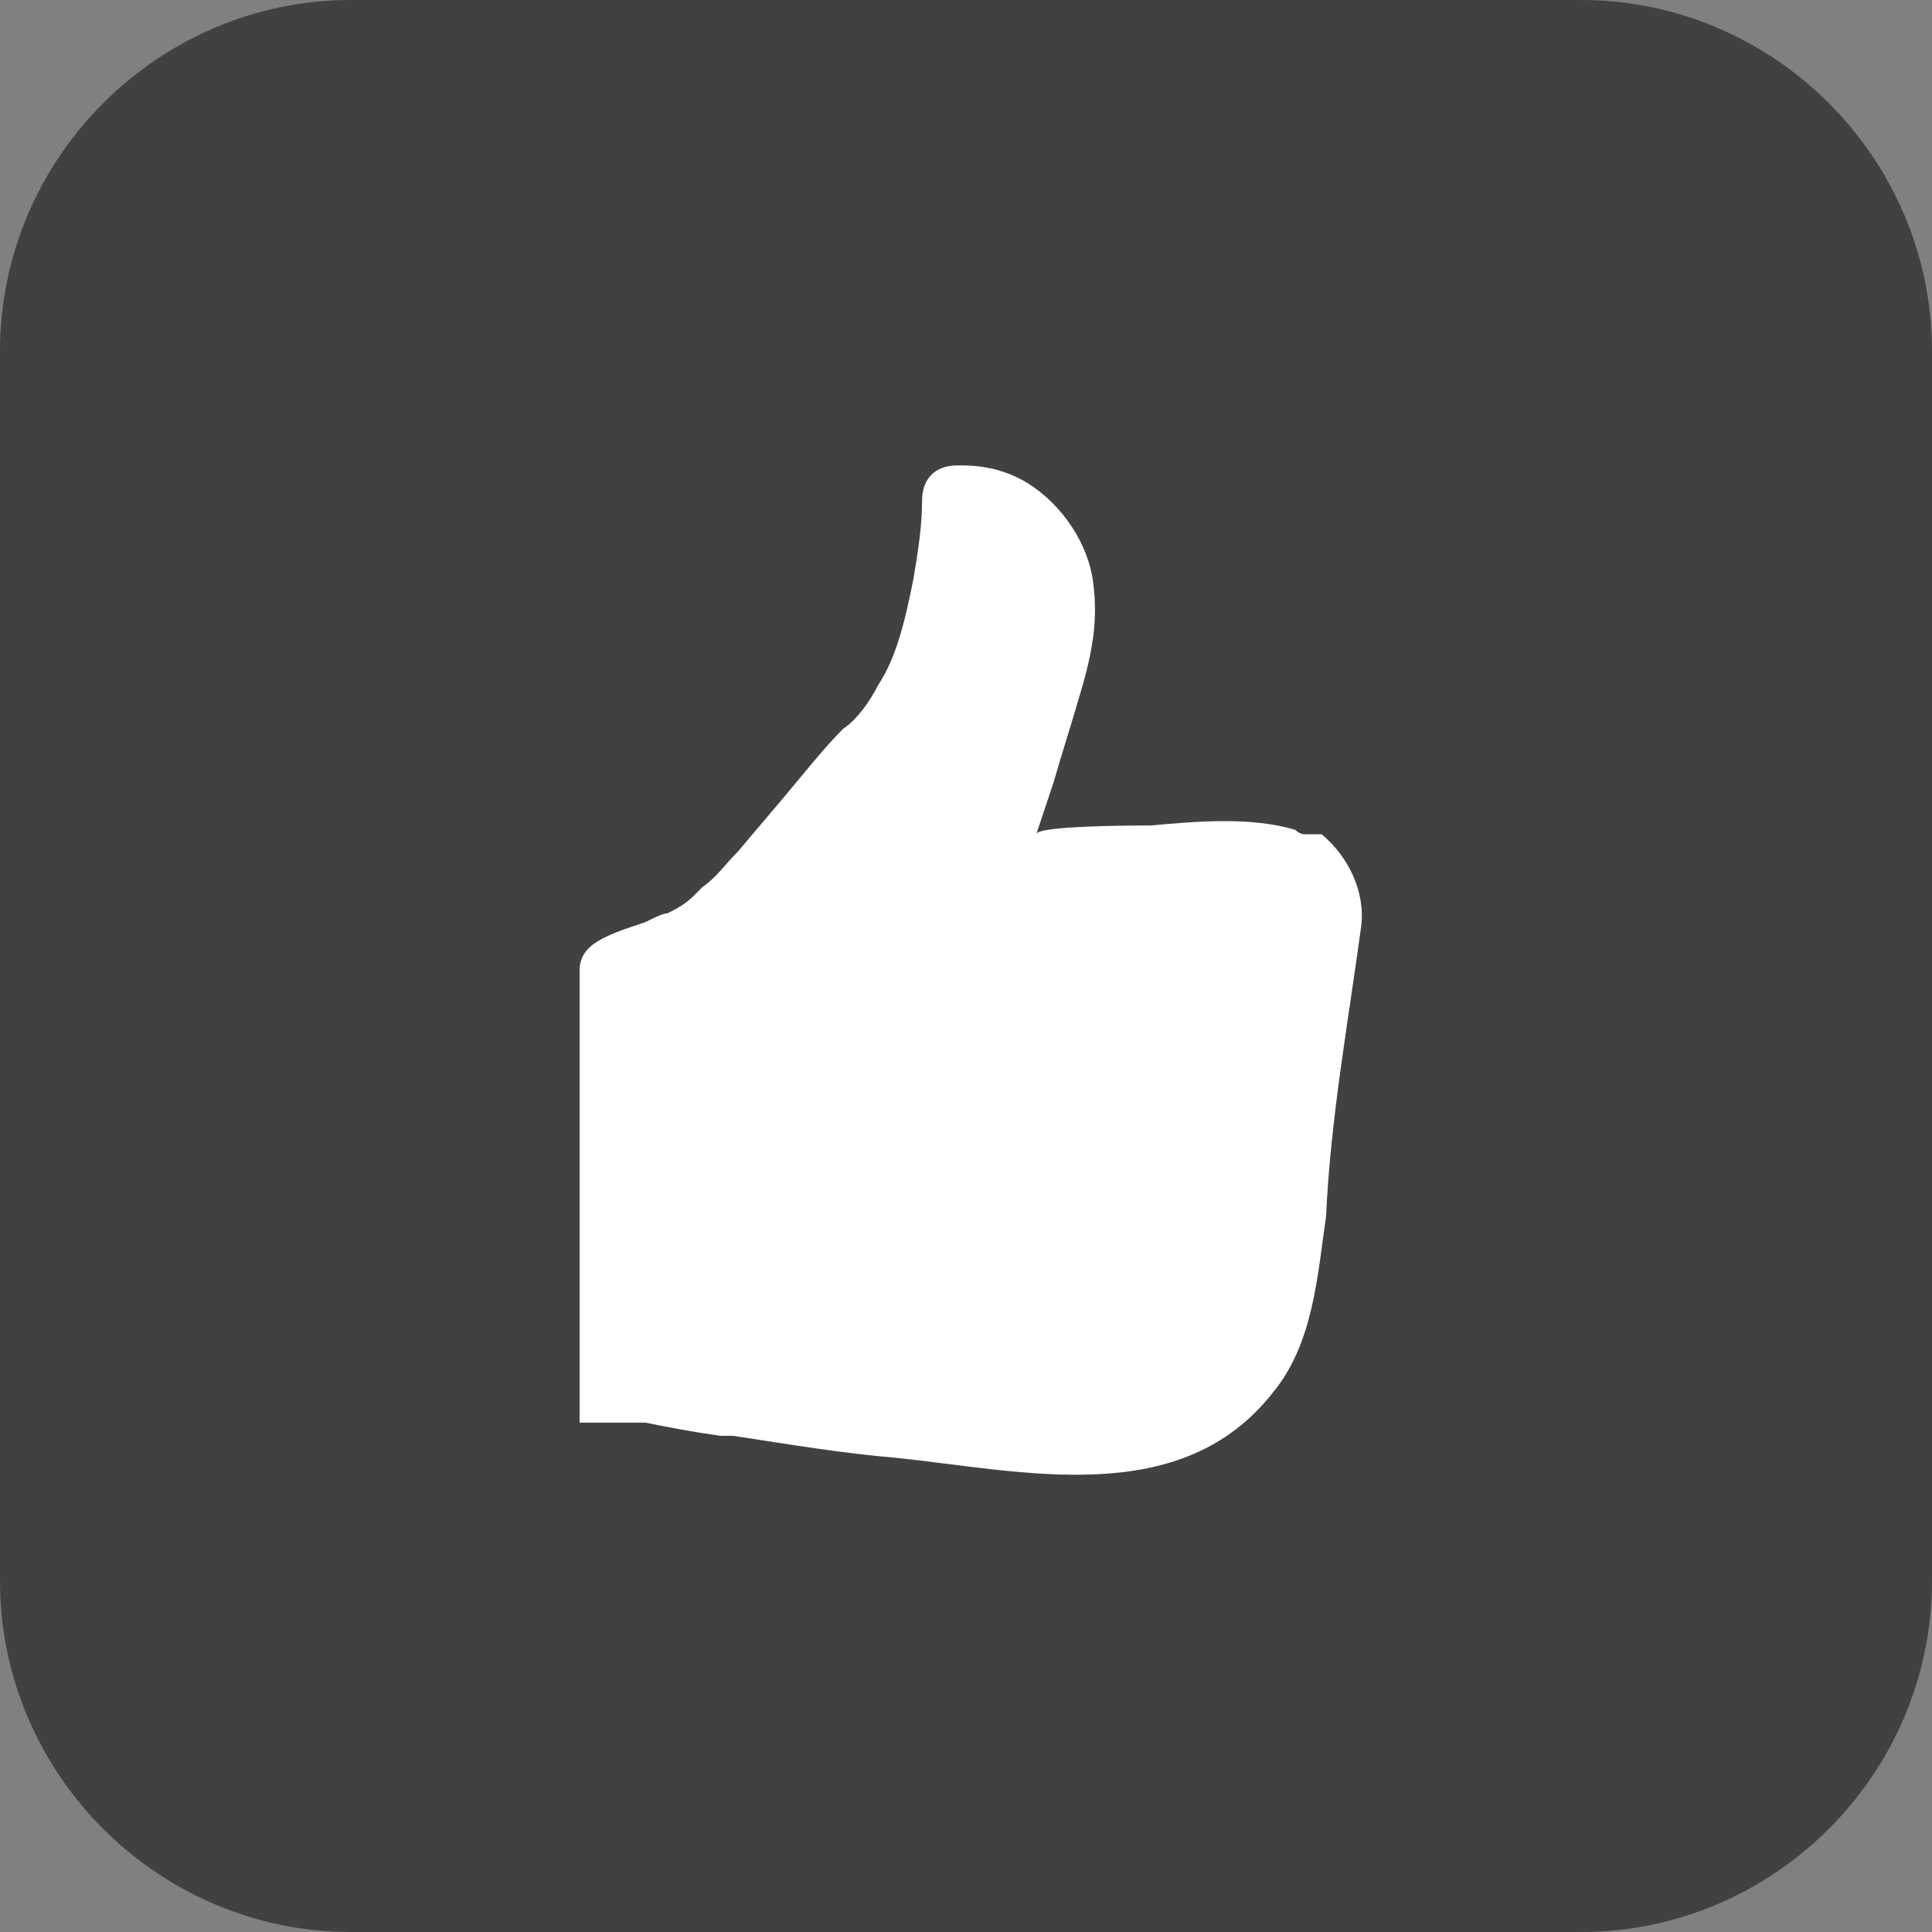 <?xml version="1.0" encoding="utf-8"?>
<!-- Generator: Adobe Illustrator 23.0.5, SVG Export Plug-In . SVG Version: 6.00 Build 0)  -->
<svg version="1.1" id="Слой_1" xmlns="http://www.w3.org/2000/svg" xmlns:xlink="http://www.w3.org/1999/xlink" x="0px" y="0px"
	 viewBox="0 0 44 44" style="enable-background:new 0 0 44 44;" xml:space="preserve">
<rect x="0" y="0" width="44" height="44" fill="#808080" stroke="none"/>
<style type="text/css">
	.st0{fill:#060606;fill-opacity:0.3;}
	.st1{fill:#FFFFFF;}
</style>
<path class="st0" d="M8,0h28c4.4,0,8,3.6,8,8v28c0,4.4-3.6,8-8,8H8c-4.4,0-8-3.6-8-8V8C0,3.6,3.6,0,8,0z"/>
<path class="st0" d="M8,0h28c4.4,0,8,3.6,8,8v28c0,4.4-3.6,8-8,8H8c-4.4,0-8-3.6-8-8V8C0,3.6,3.6,0,8,0z"/>
<path class="st1" d="M31,21.1c0.1-0.8-0.3-1.6-0.9-2.1L30,19c0,0,0,0-0.1,0l-0.1,0c0,0,0,0,0,0l-0.1,0c0,0-0.1,0-0.2-0.1
	c-1-0.3-2.2-0.2-3.3-0.1c-0.3,0-2.6,0-2.6,0.2l0.4-1.2c0.2-0.7,0.4-1.3,0.6-2c0.3-1,0.4-1.7,0.3-2.5c-0.1-0.9-0.7-1.8-1.5-2.3
	c-0.5-0.3-1-0.4-1.5-0.4c0,0-0.1,0-0.1,0c-0.5,0-0.8,0.3-0.8,0.8c0,0.6-0.1,1.2-0.2,1.8c-0.2,1-0.4,1.8-0.8,2.4
	c-0.2,0.4-0.5,0.8-0.8,1c-0.4,0.4-0.8,0.9-1.3,1.5l-1.1,1.3c-0.3,0.3-0.5,0.6-0.8,0.8c0,0-0.1,0.1-0.2,0.2c-0.2,0.2-0.4,0.3-0.6,0.4
	c-0.1,0-0.3,0.1-0.5,0.2c-0.9,0.3-1.5,0.5-1.5,1.1c0,0.3,0,0.6,0,0.8v0.2c0,0.3,0,0.5,0,0.7v8.6h1.4h0.1c0.5,0.1,1,0.2,1.7,0.3
	l0.3,0c1.3,0.2,2.5,0.4,3.7,0.5c2.9,0.3,6.5,1.2,8.6-1.5c0.9-1.1,1-2.6,1.2-4C30.3,25.5,30.7,23.3,31,21.1z"/>
</svg>
